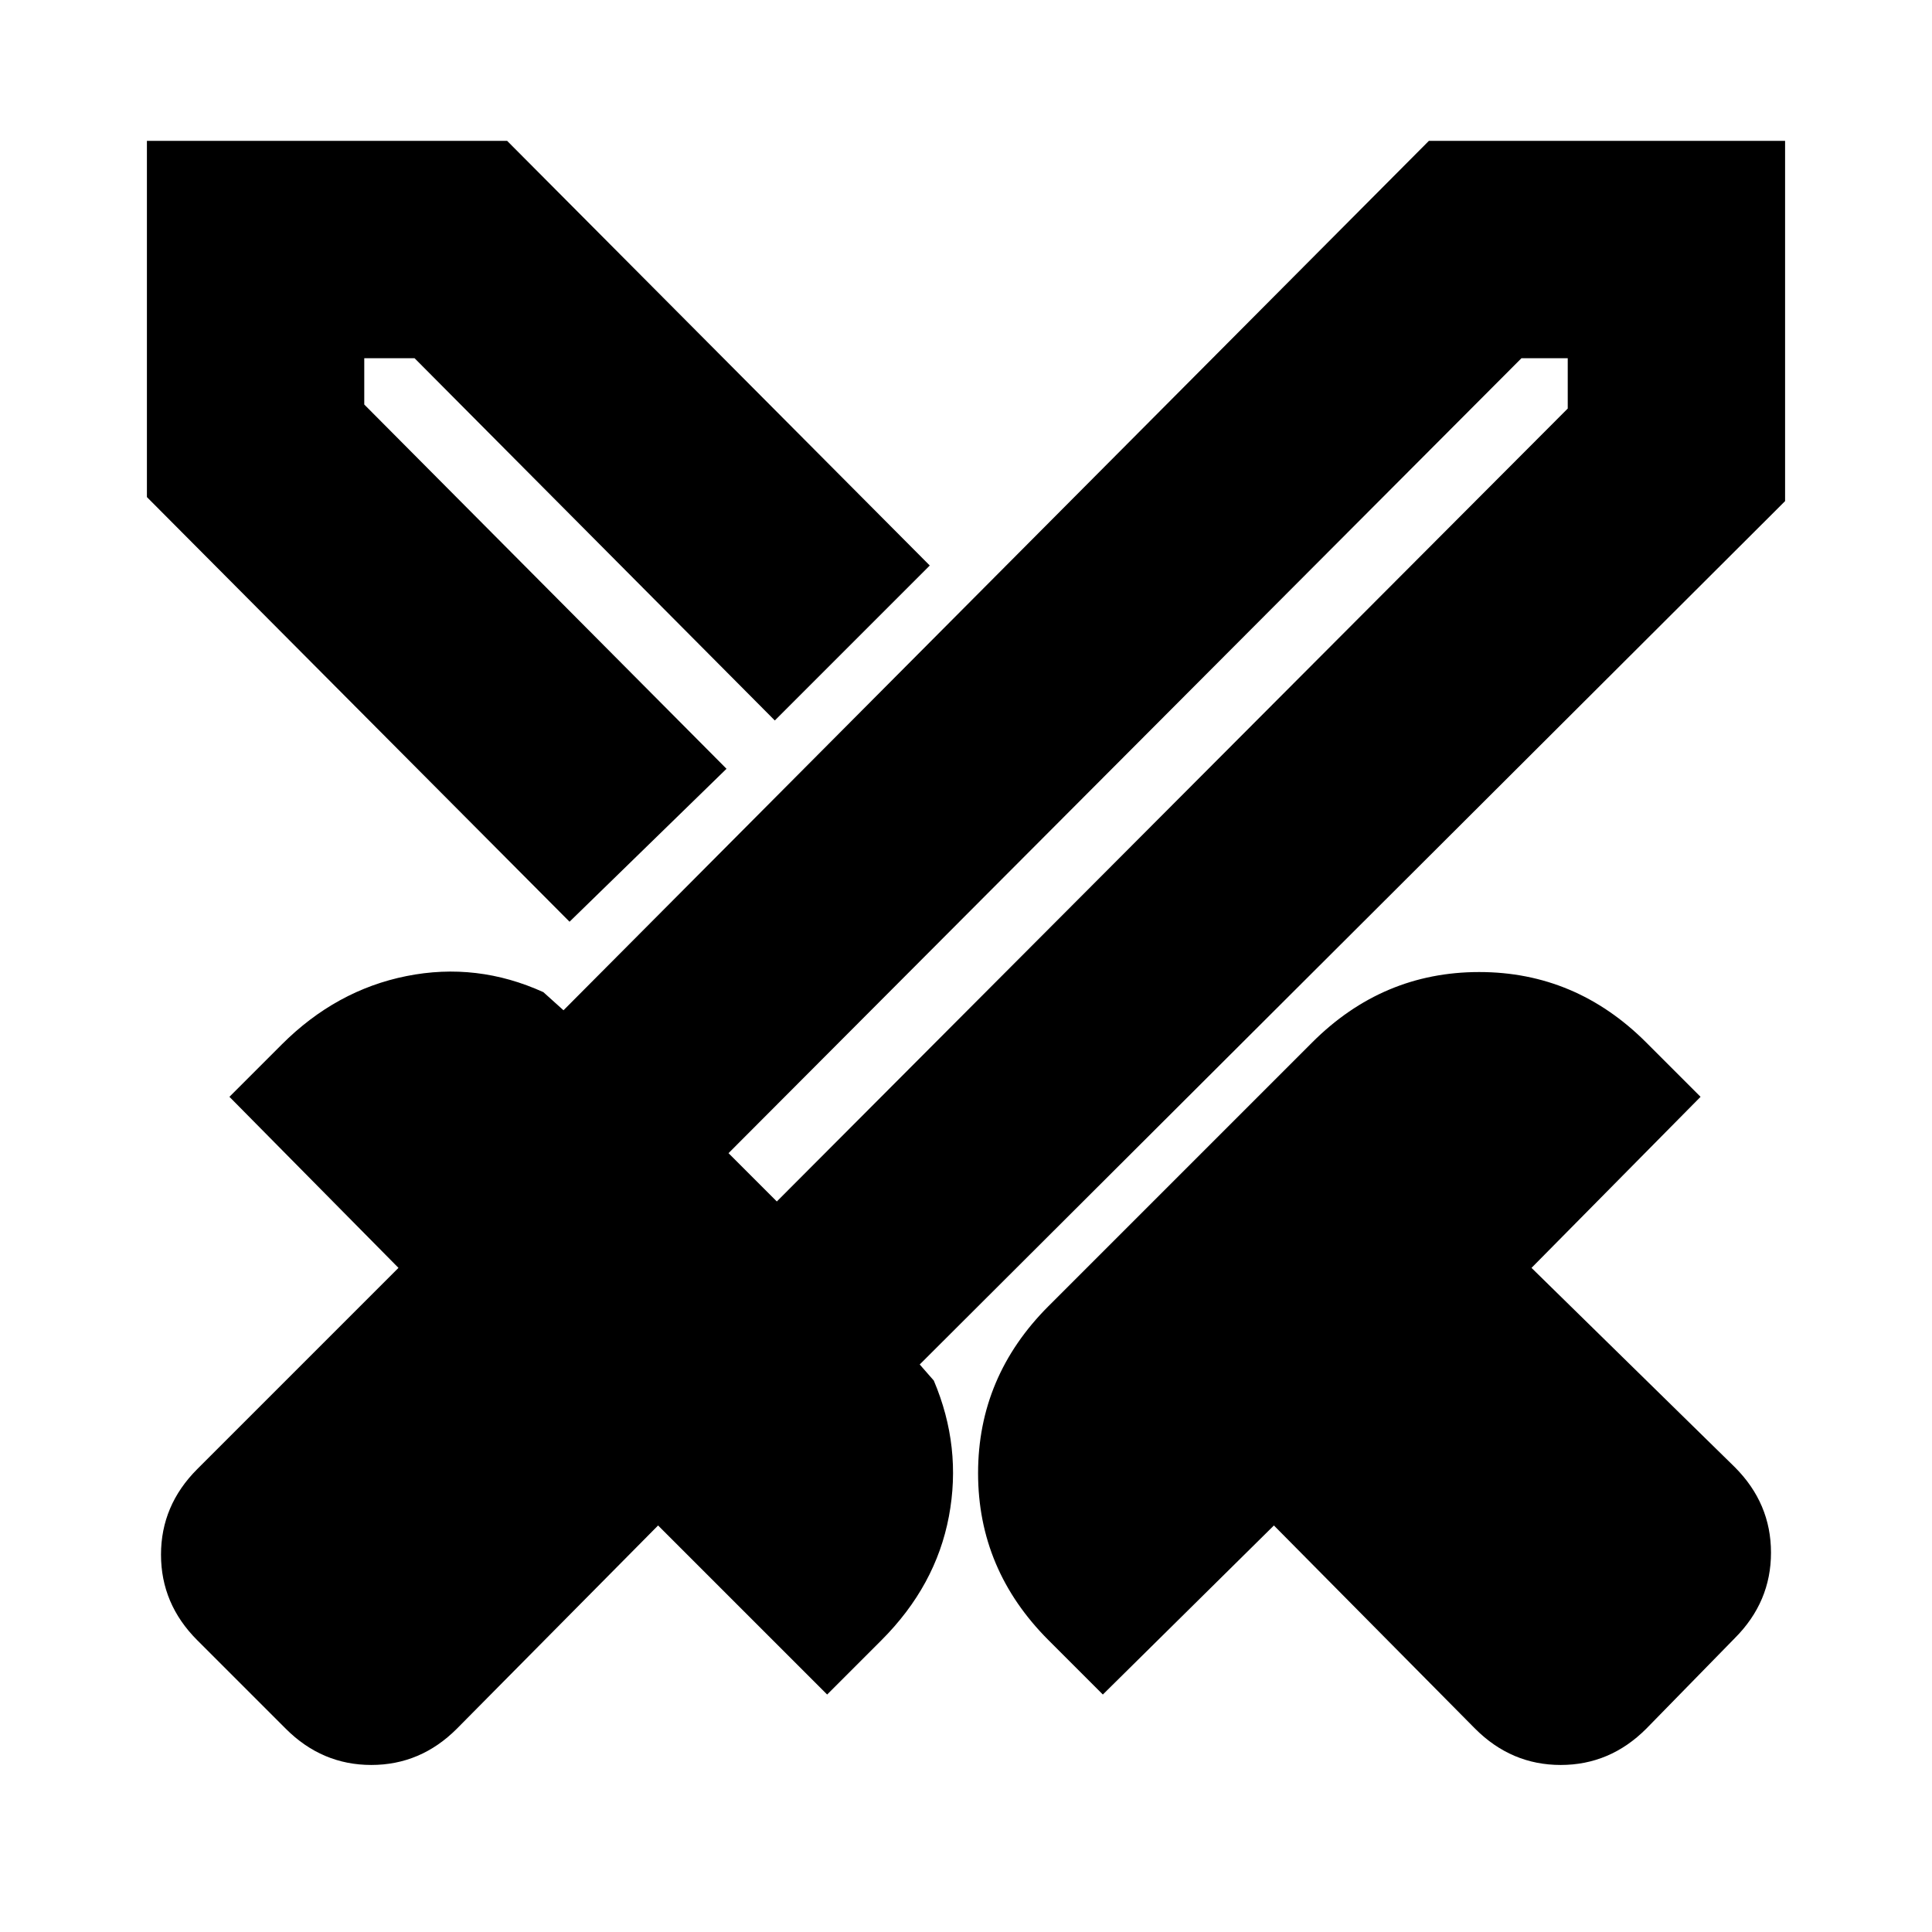 <svg xmlns="http://www.w3.org/2000/svg" height="20" viewBox="0 -960 960 960" width="20"><path d="M733-101 633-202l-85 84-27-27q-35-35-35-83t35-83l131-131q35-35 83-35t83 35l27 27-84 85 101 99q18 18 18 42.5T862-146l-44 45q-18 18-42.5 18T733-101Zm154-610L457-282l7 8q14 33 7.5 67.5T438-145l-27 27-84-84-100 101q-18 18-42.5 18T142-101l-44-44q-18-18-18-42.5T98-230l100-100-84-85 26-26q27-27 62-34t68 8l10 9 430-432h177v179ZM361-578l12-13 12-11-12 11-12 13Zm-78 76L73-713v-177h179l210 211-77 77-179-180h-25v23l180 181-78 76Zm103 139 393-394v-25h-23L362-387l24 24Zm0 0-11-13-13-11 13 11 11 13Z"/></svg>